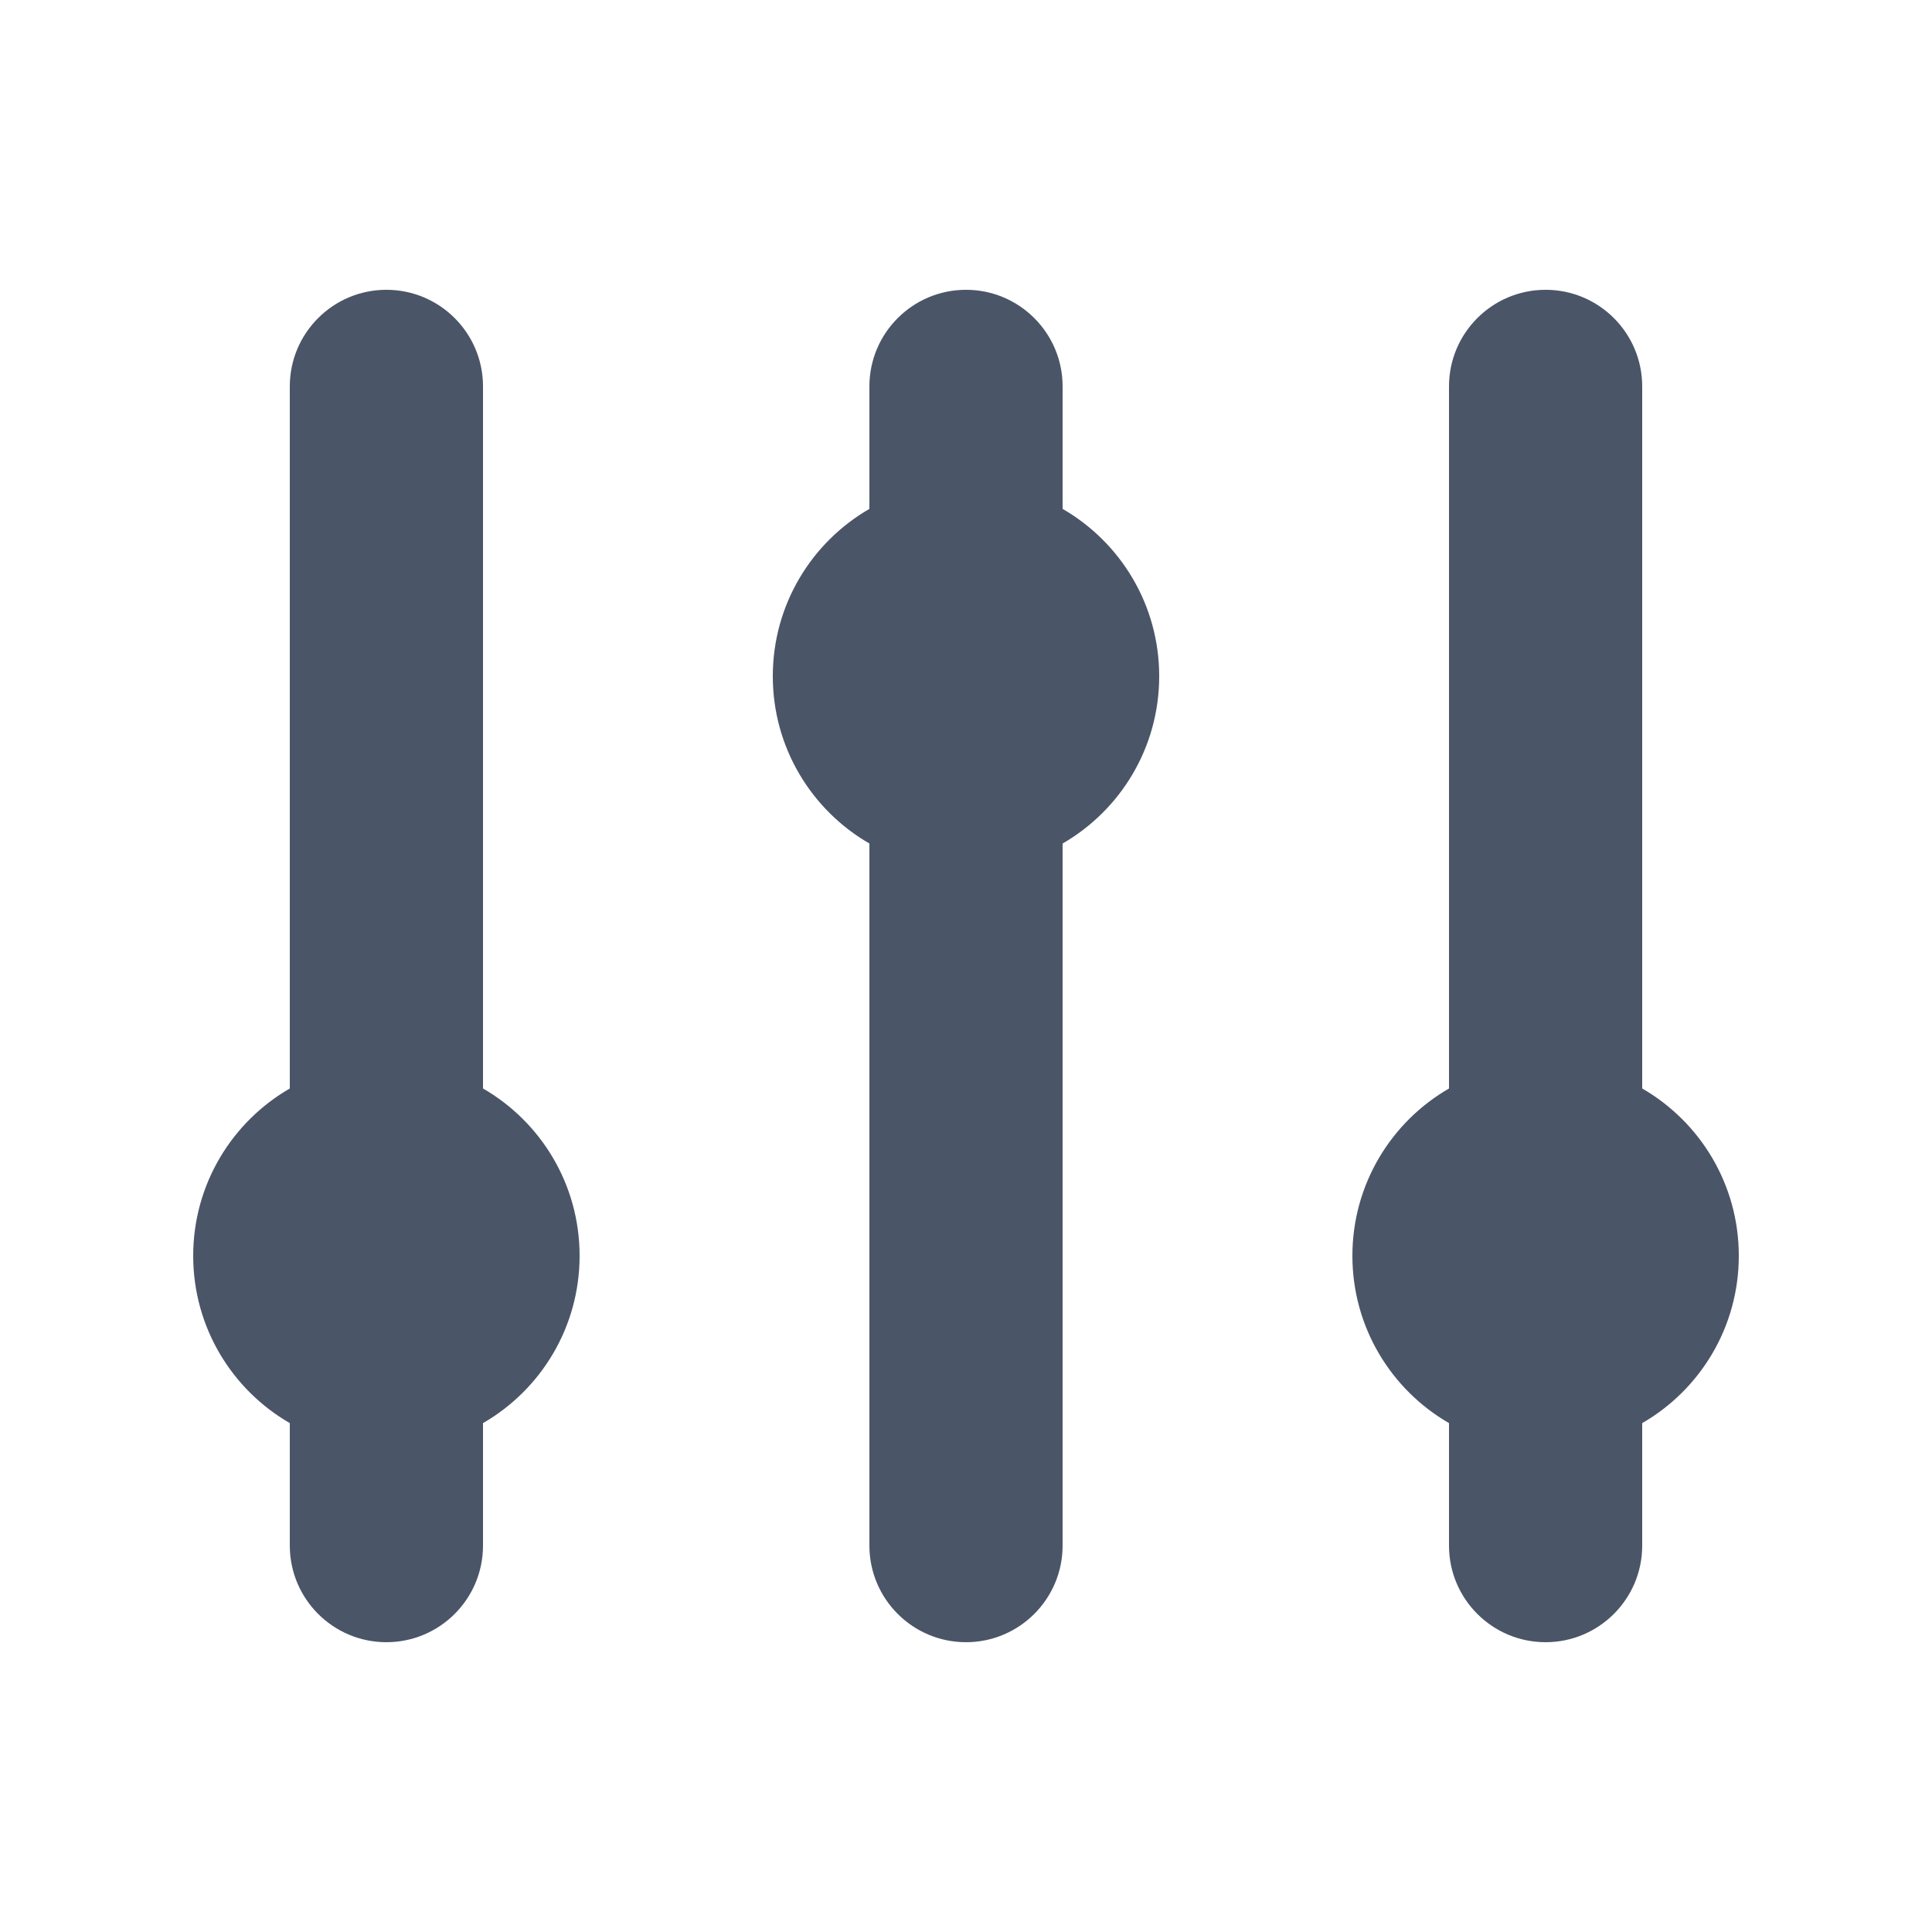 <svg xmlns="http://www.w3.org/2000/svg" width="20" height="20" fill="none" viewBox="0 0 20 20"><path fill="#4A5568" d="M5 4C5 3.448 4.552 3 4 3C3.448 3 3 3.448 3 4V11.268C2.402 11.613 2 12.26 2 13C2 13.74 2.402 14.387 3 14.732V16C3 16.552 3.448 17 4 17C4.552 17 5 16.552 5 16V14.732C5.598 14.387 6 13.74 6 13C6 12.26 5.598 11.613 5 11.268V4Z"/><path fill="#4A5568" d="M11 4C11 3.448 10.552 3 10 3C9.448 3 9 3.448 9 4V5.268C8.402 5.613 8 6.26 8 7C8 7.74 8.402 8.387 9 8.732V16C9 16.552 9.448 17 10 17C10.552 17 11 16.552 11 16V8.732C11.598 8.387 12 7.74 12 7C12 6.26 11.598 5.613 11 5.268V4Z"/><path fill="#4A5568" d="M16 3C16.552 3 17 3.448 17 4V11.268C17.598 11.613 18 12.26 18 13C18 13.74 17.598 14.387 17 14.732V16C17 16.552 16.552 17 16 17C15.448 17 15 16.552 15 16V14.732C14.402 14.387 14 13.74 14 13C14 12.26 14.402 11.613 15 11.268V4C15 3.448 15.448 3 16 3Z"/></svg>
